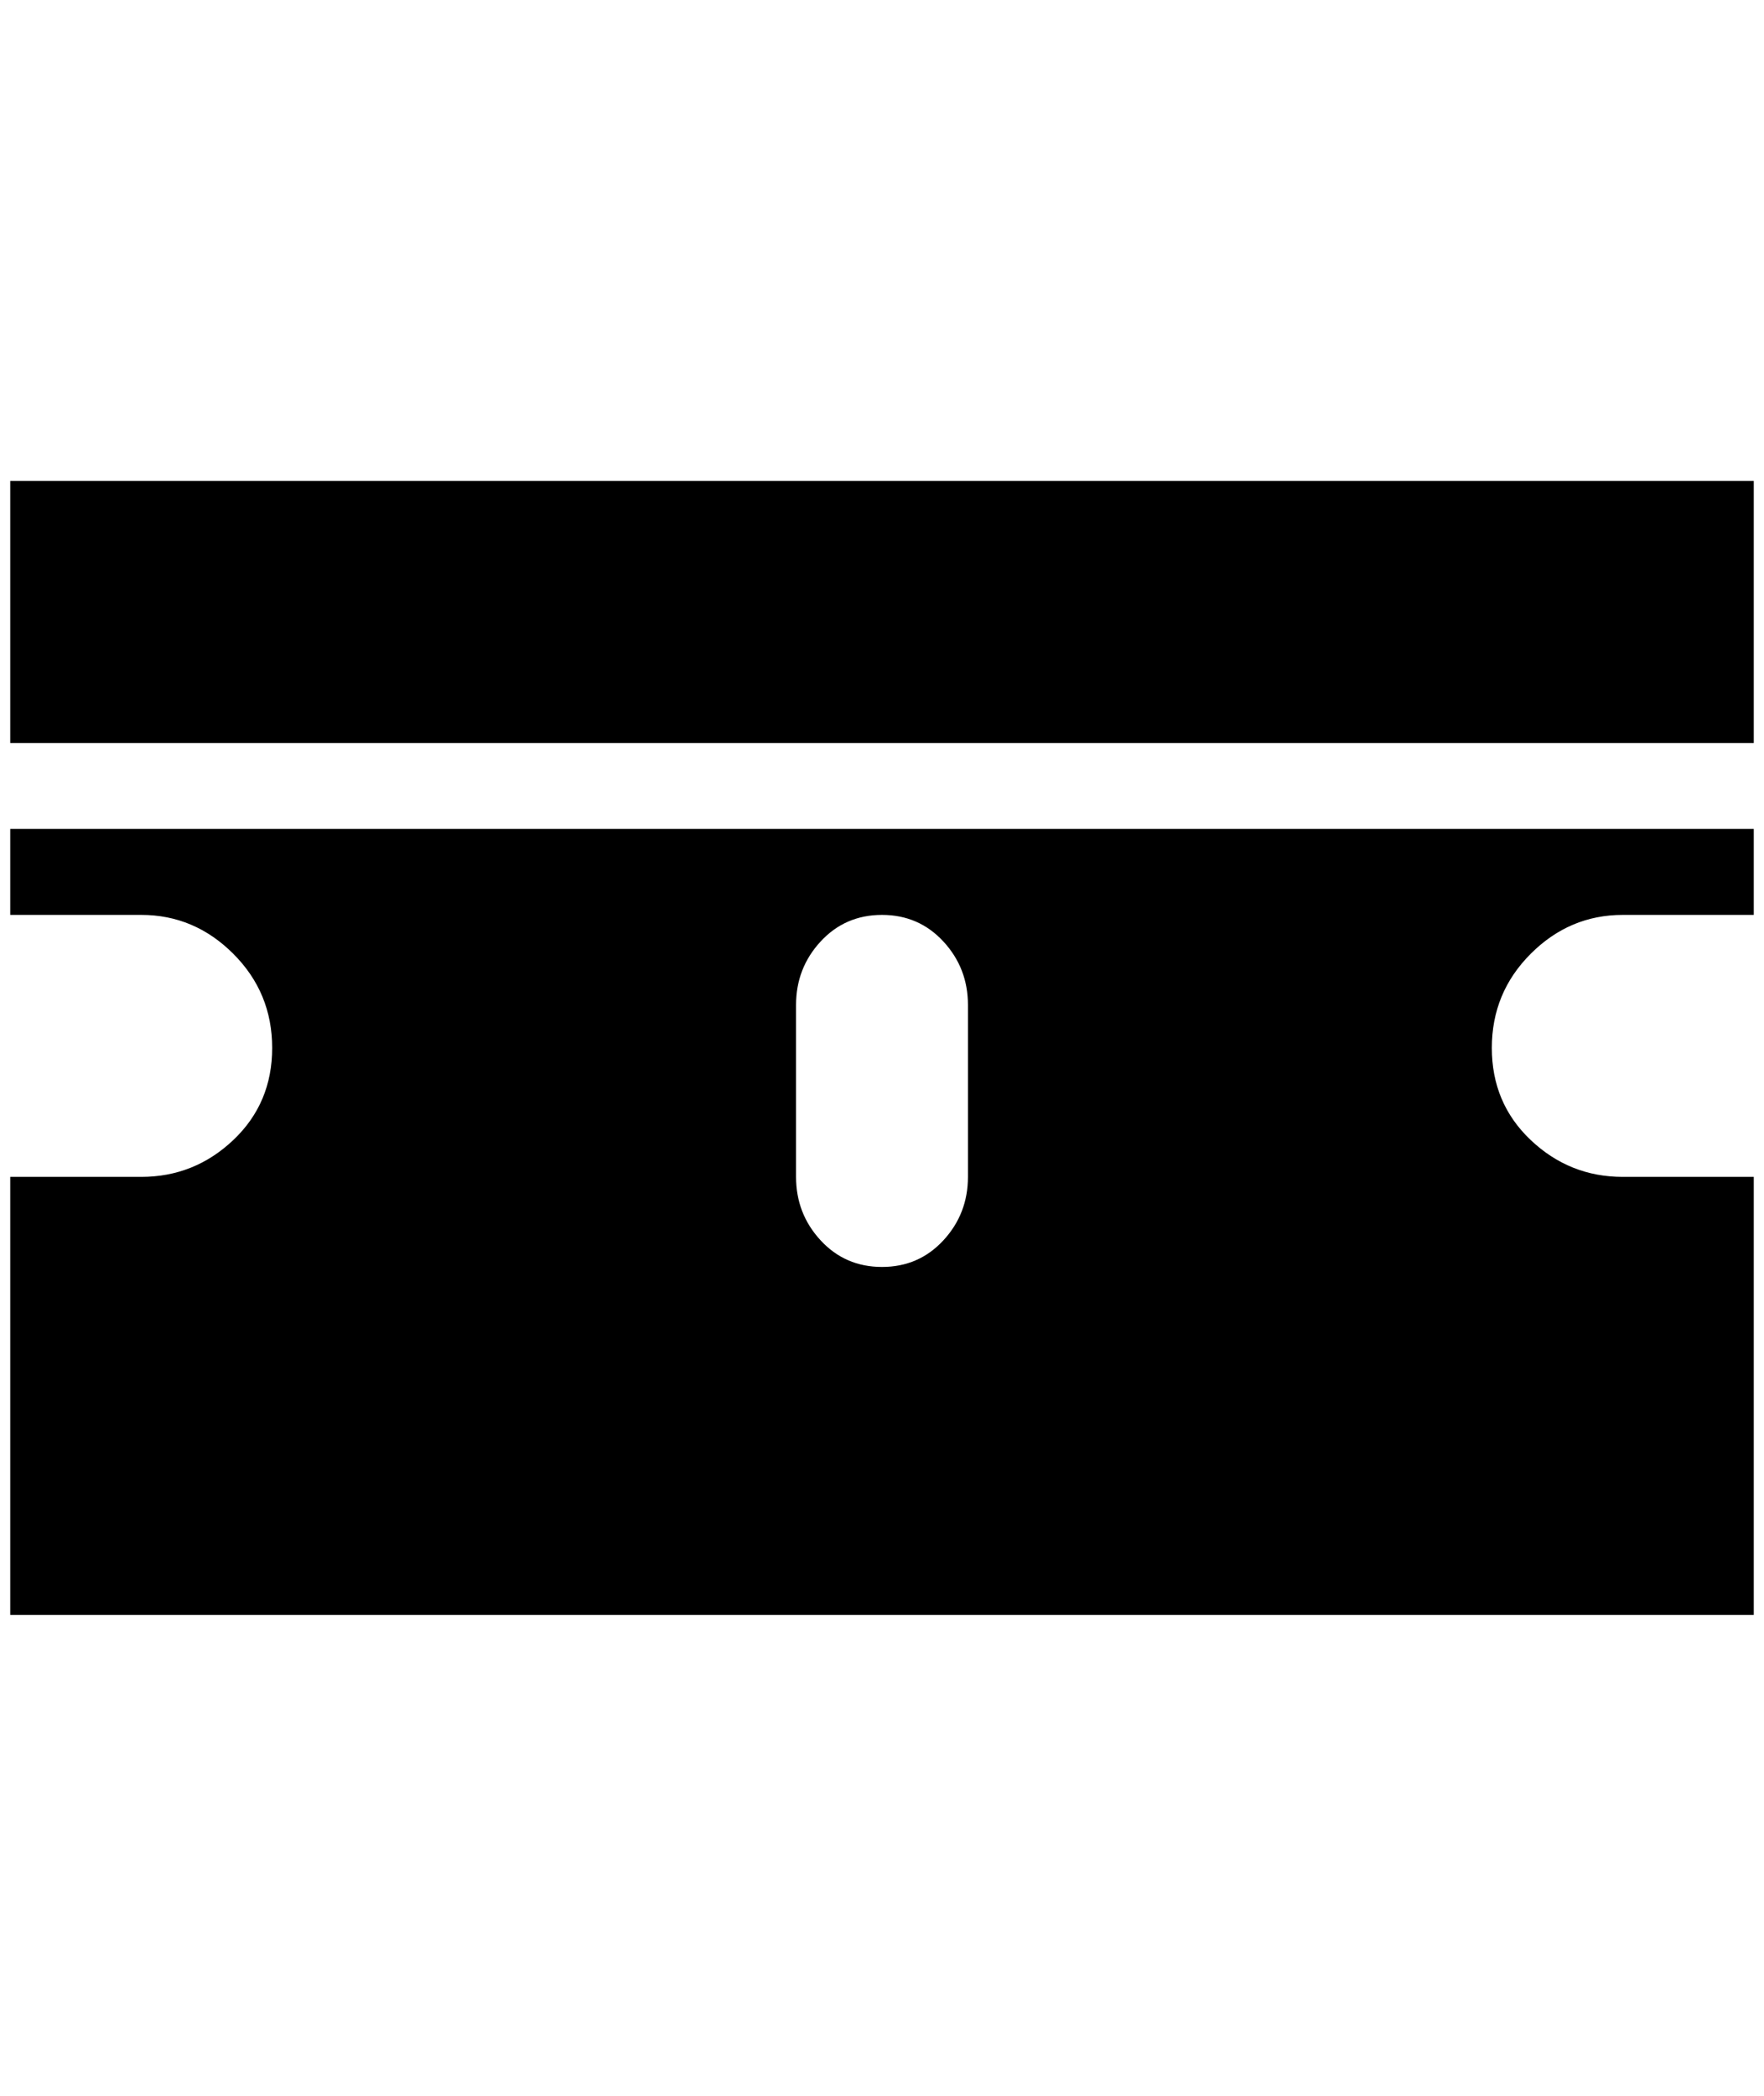 <?xml version="1.0" standalone="no"?>
<!DOCTYPE svg PUBLIC "-//W3C//DTD SVG 1.1//EN" "http://www.w3.org/Graphics/SVG/1.1/DTD/svg11.dtd" >
<svg xmlns="http://www.w3.org/2000/svg" xmlns:xlink="http://www.w3.org/1999/xlink" version="1.1" viewBox="-10 0 1724 2048">
   <path fill="currentColor"
d="M1704 470v256h-1704v-256h1704zM1704 1150v428h-1704v-428h128q52 0 90 -36t38 -90t-38 -92t-90 -38h-128v-84h1704v84h-128q-52 0 -90 38t-38 92t38 90t90 36h128zM936 982q0 -36 -24 -62t-60 -26t-60 26t-24 62v168q0 36 24 62t60 26t60 -26t24 -62v-168z" />
</svg>
